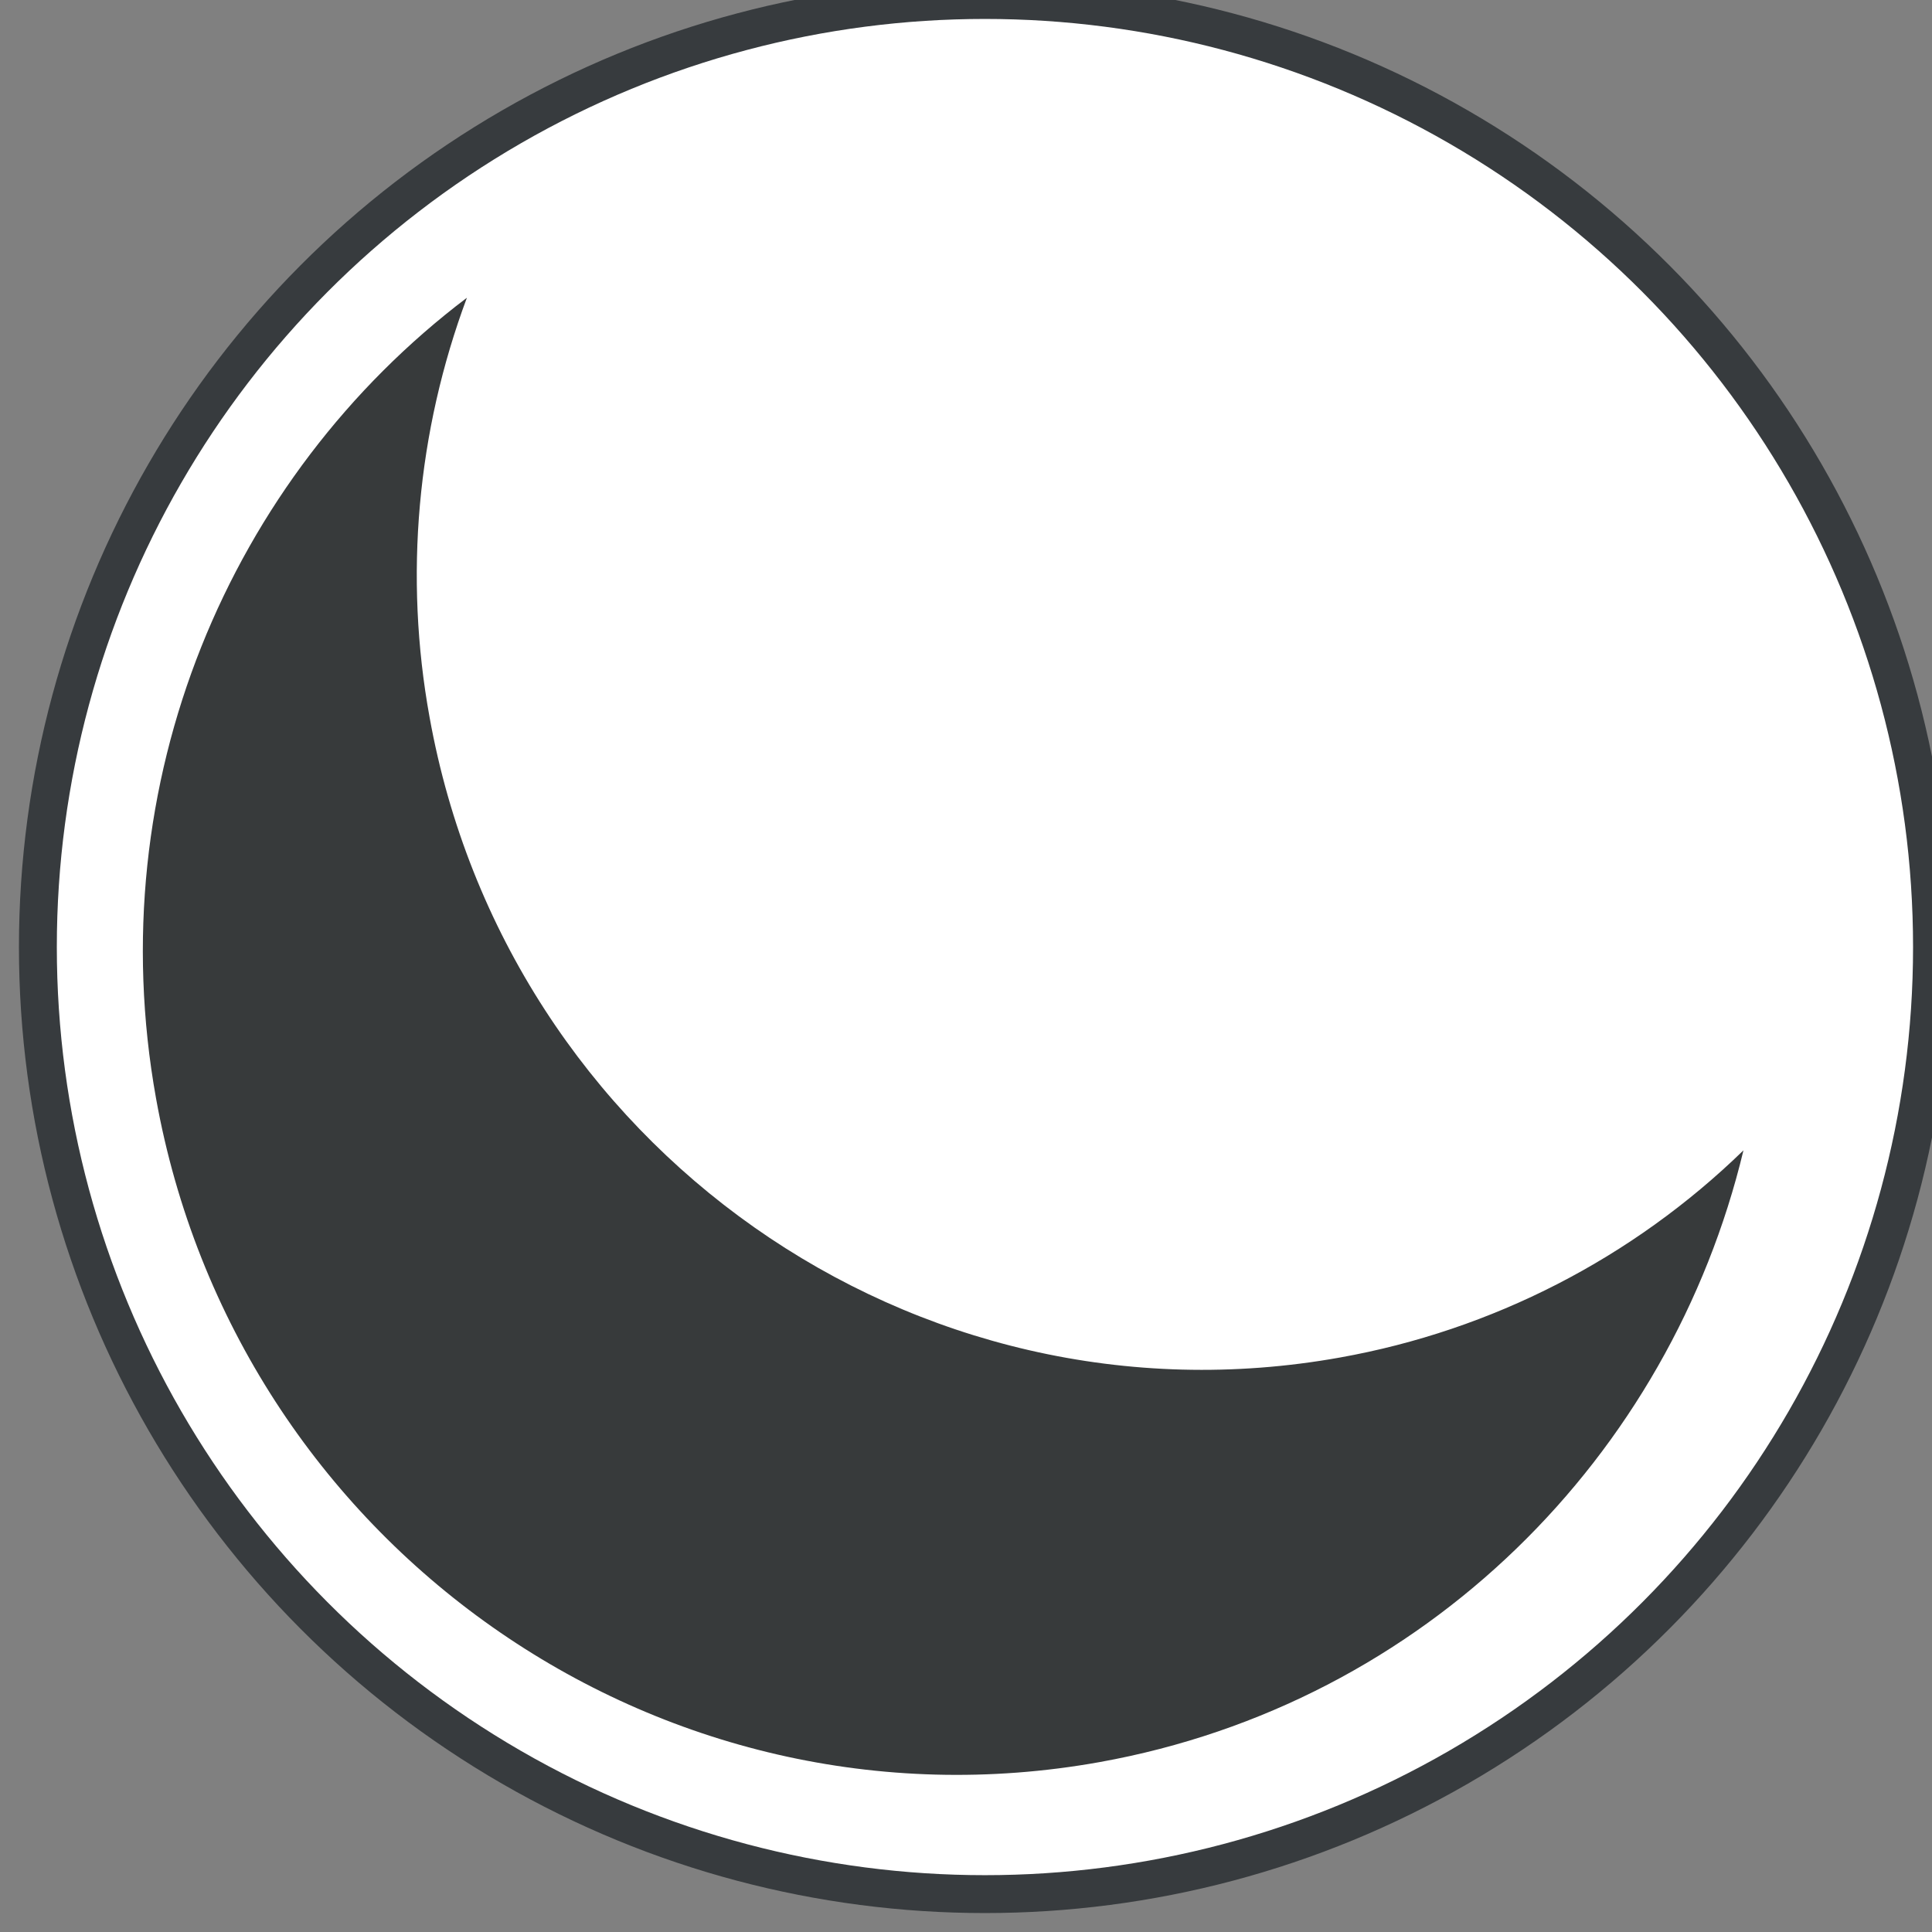 <svg width="51" height="51" viewBox="0 0 51 51" fill="none" xmlns="http://www.w3.org/2000/svg">
<rect x="0" y="0" width="51" height="51" fill="#808080" stroke="none"/>
<circle cx="26" cy="25" r="25" fill="white" stroke="#373B3E"/>
<path d="M46.023 30.366C43.098 33.212 39.389 35.117 35.372 35.835C24.139 37.853 13.38 30.285 11.339 18.929C10.665 15.218 11.006 11.393 12.325 7.86C6.06 12.601 2.622 20.662 4.119 28.994C6.234 40.762 17.385 48.606 29.026 46.515C37.63 44.969 44.089 38.425 46.023 30.366Z" fill="#373A3B"/>
</svg>
